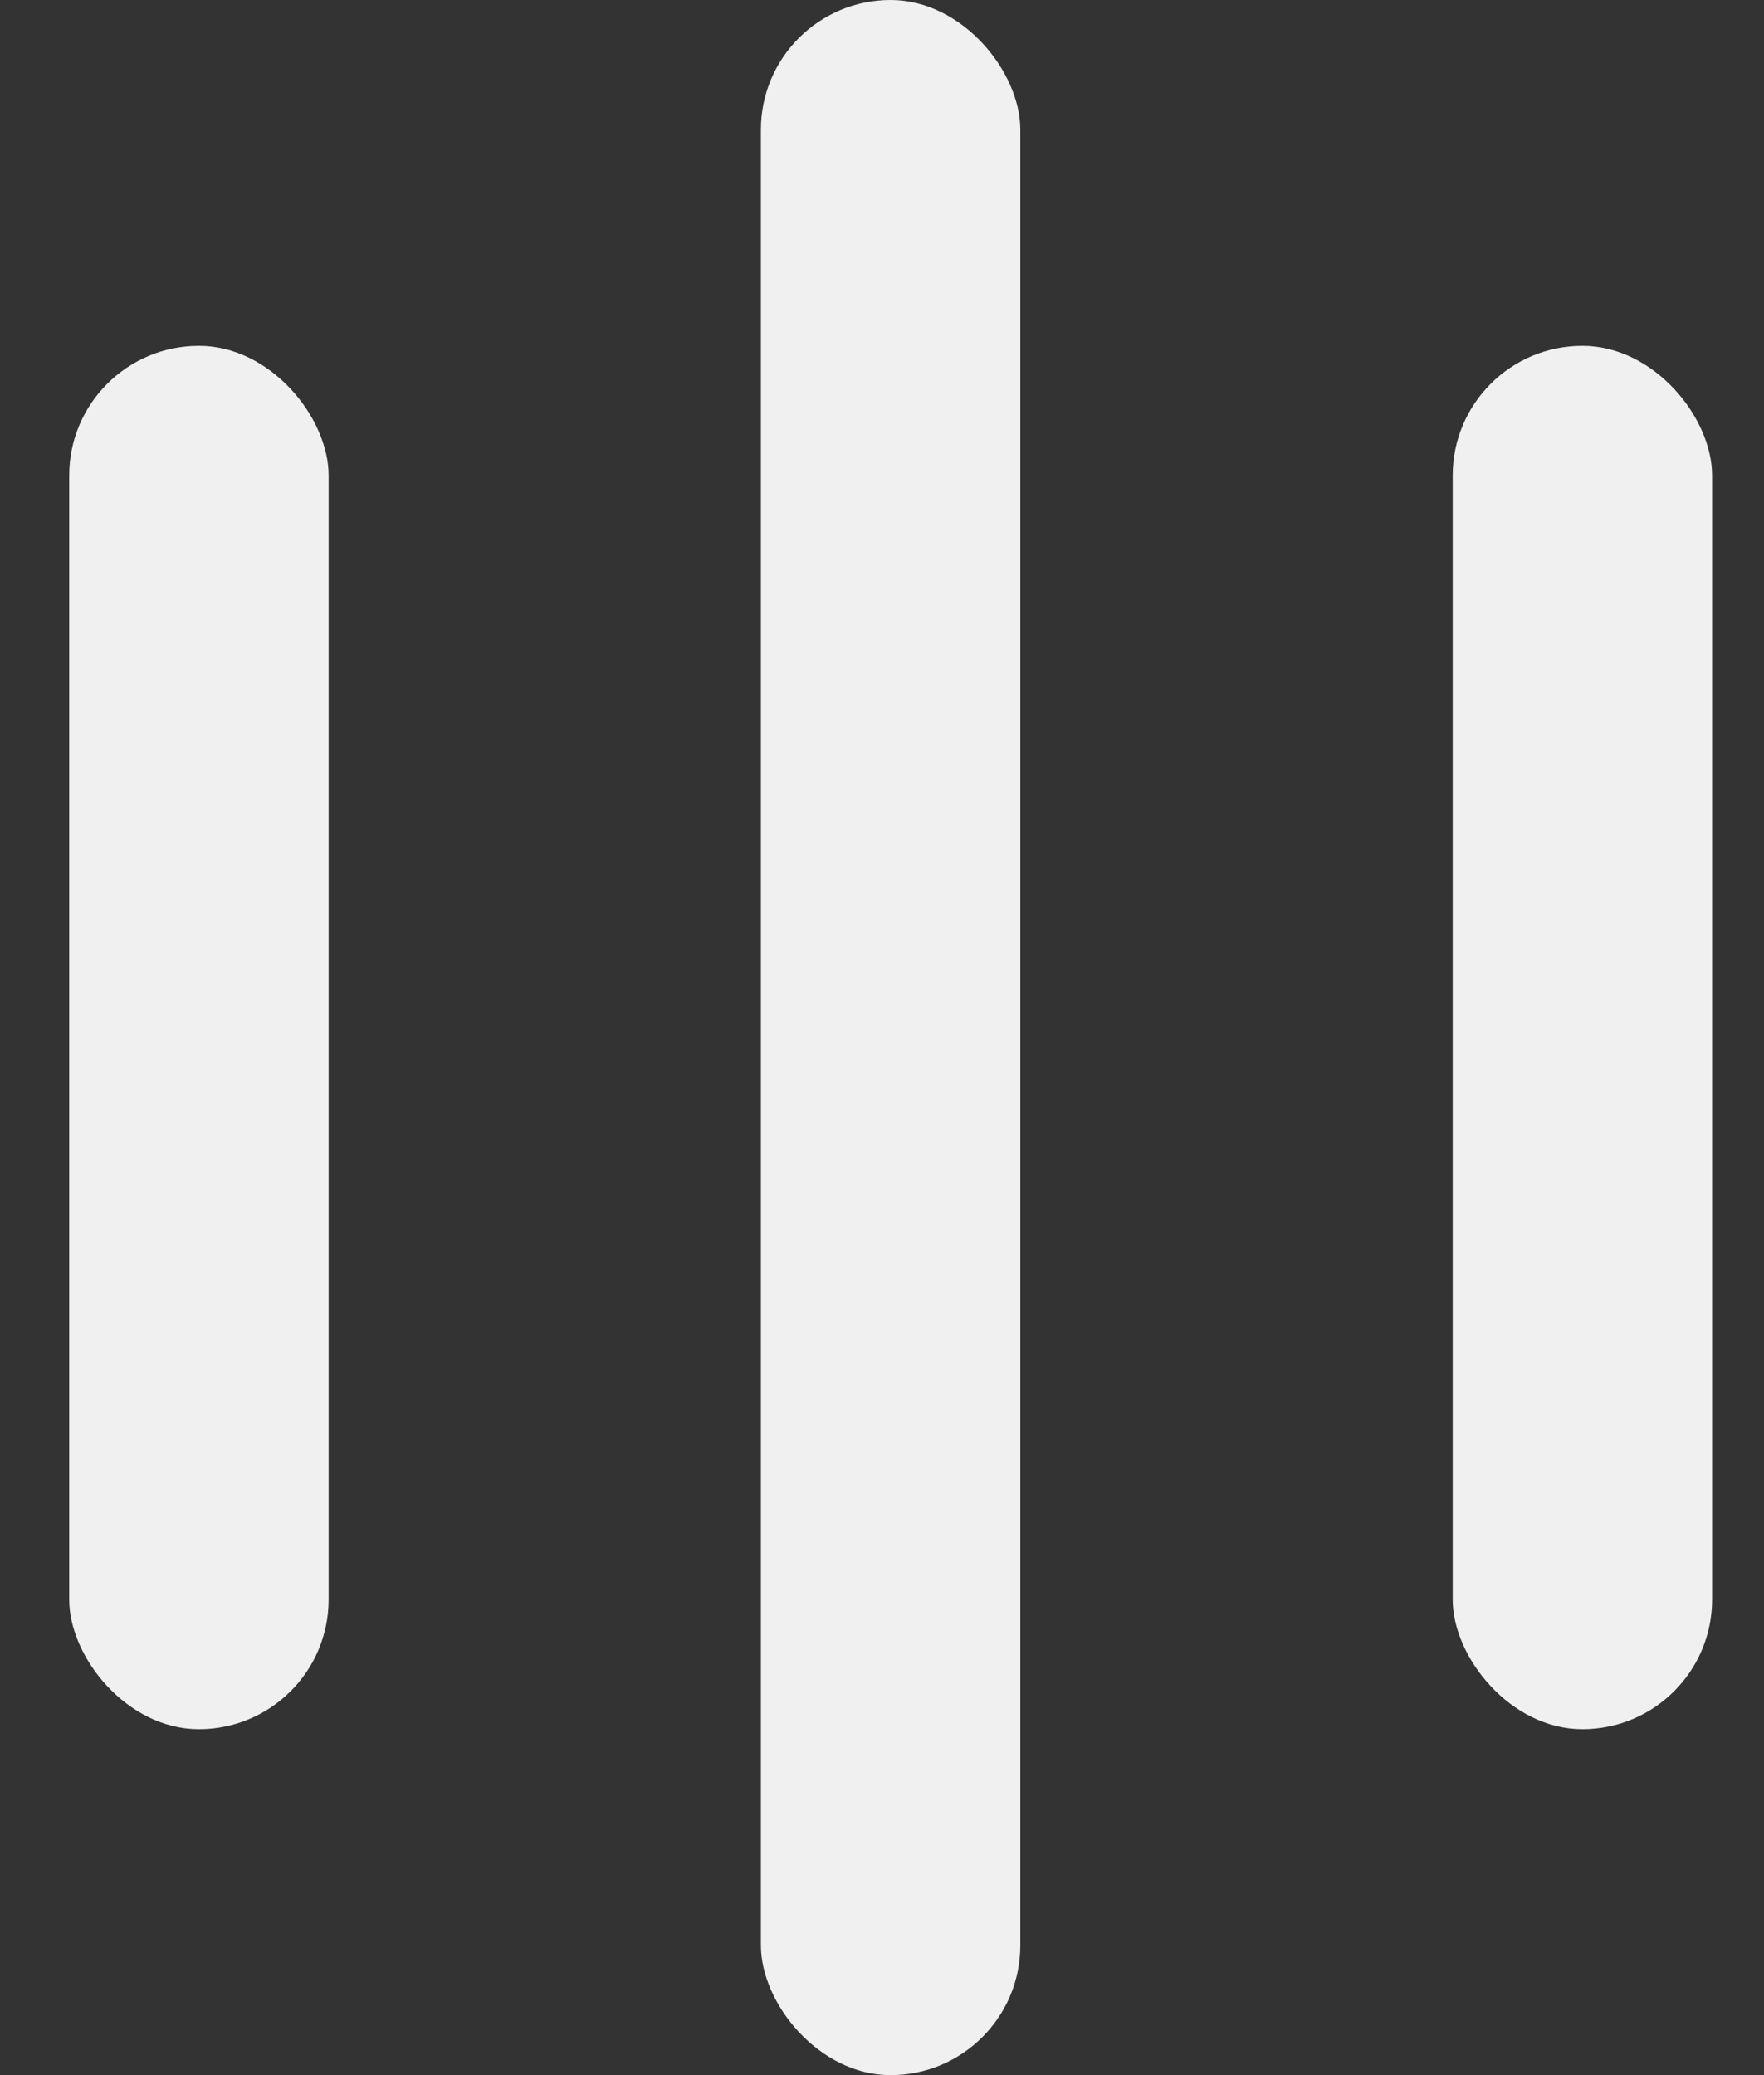 <svg width="17" height="20" viewBox="0 0 17 20" fill="none" xmlns="http://www.w3.org/2000/svg">
<rect x="0" y="0" width="17" height="20" fill="#333333" stroke="none"/>
<rect x="0.667" y="3.333" width="2.5" height="13.333" rx="1.25" fill="#F0F0F0"/>
<rect x="7.333" width="2.5" height="20" rx="1.25" fill="#F0F0F0"/>
<rect x="14" y="3.333" width="2.5" height="13.333" rx="1.25" fill="#F0F0F0"/>
</svg>

